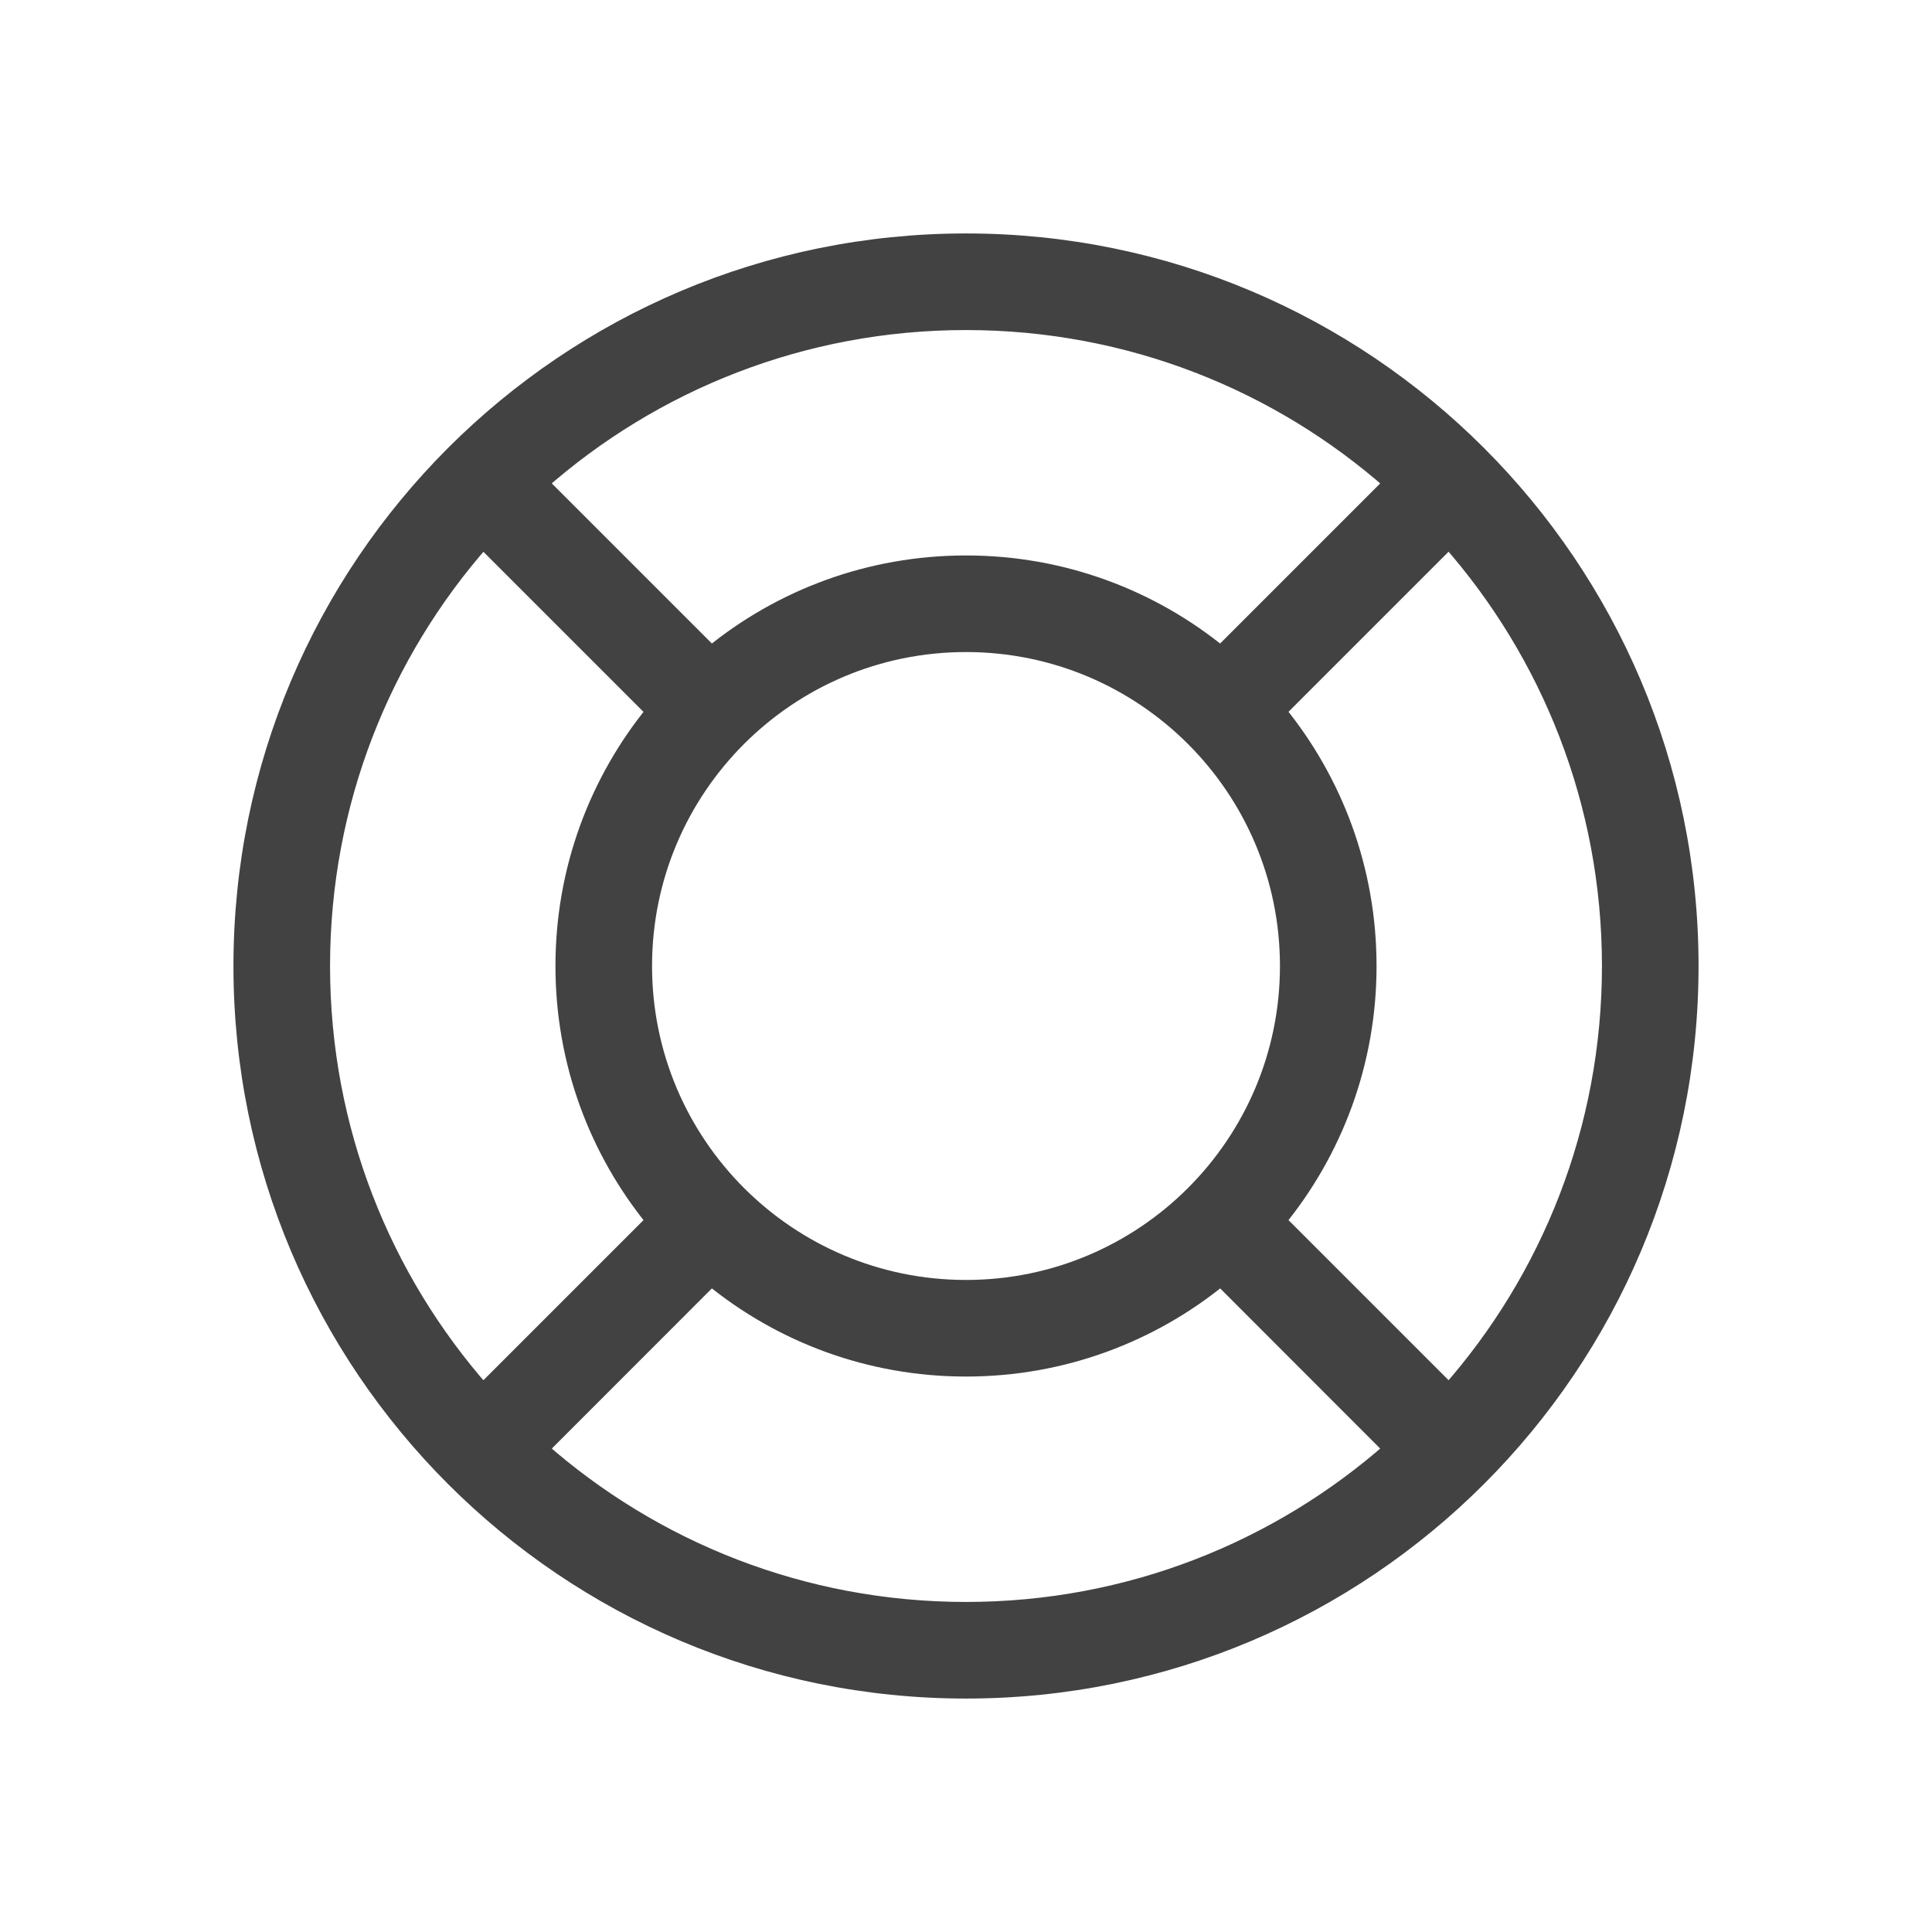 <svg width="24" height="24" viewBox="0 0 24 24" fill="none" xmlns="http://www.w3.org/2000/svg">
<path d="M12 21C7.029 21 3 16.971 3 12C3 7.029 7.029 3 12 3C16.971 3 21 7.029 21 12C21 16.971 16.971 21 12 21ZM6.708 18C8.118 19.244 9.971 20 12 20C14.029 20 15.882 19.244 17.292 18L15.165 15.871C14.303 16.577 13.201 17 12 17C10.799 17 9.698 16.577 8.836 15.871L6.708 18ZM6 17.292L8.128 15.164C7.423 14.302 7 13.201 7 12C7 10.799 7.423 9.698 8.128 8.836L6 6.708C4.755 8.118 4 9.971 4 12C4 14.029 4.755 15.882 6 17.293V17.292ZM6.708 6L8.836 8.128C9.697 7.423 10.799 7 12 7C13.201 7 14.302 7.423 15.164 8.128L17.292 6C15.882 4.755 14.029 4 12 4C9.971 4 8.118 4.755 6.707 6H6.708ZM18 6.707L15.872 8.835C16.577 9.697 17 10.799 17 12C17 13.2 16.577 14.302 15.872 15.164L18 17.292C19.245 15.882 20 14.029 20 12C20 9.97 19.245 8.118 18 6.707V6.707ZM12 16C14.209 16 16 14.209 16 12C16 9.791 14.209 8 12 8C9.791 8 8 9.791 8 12C8 14.209 9.791 16 12 16Z" fill="#424242" stroke="#424242" stroke-width="0.2"/>
</svg>
